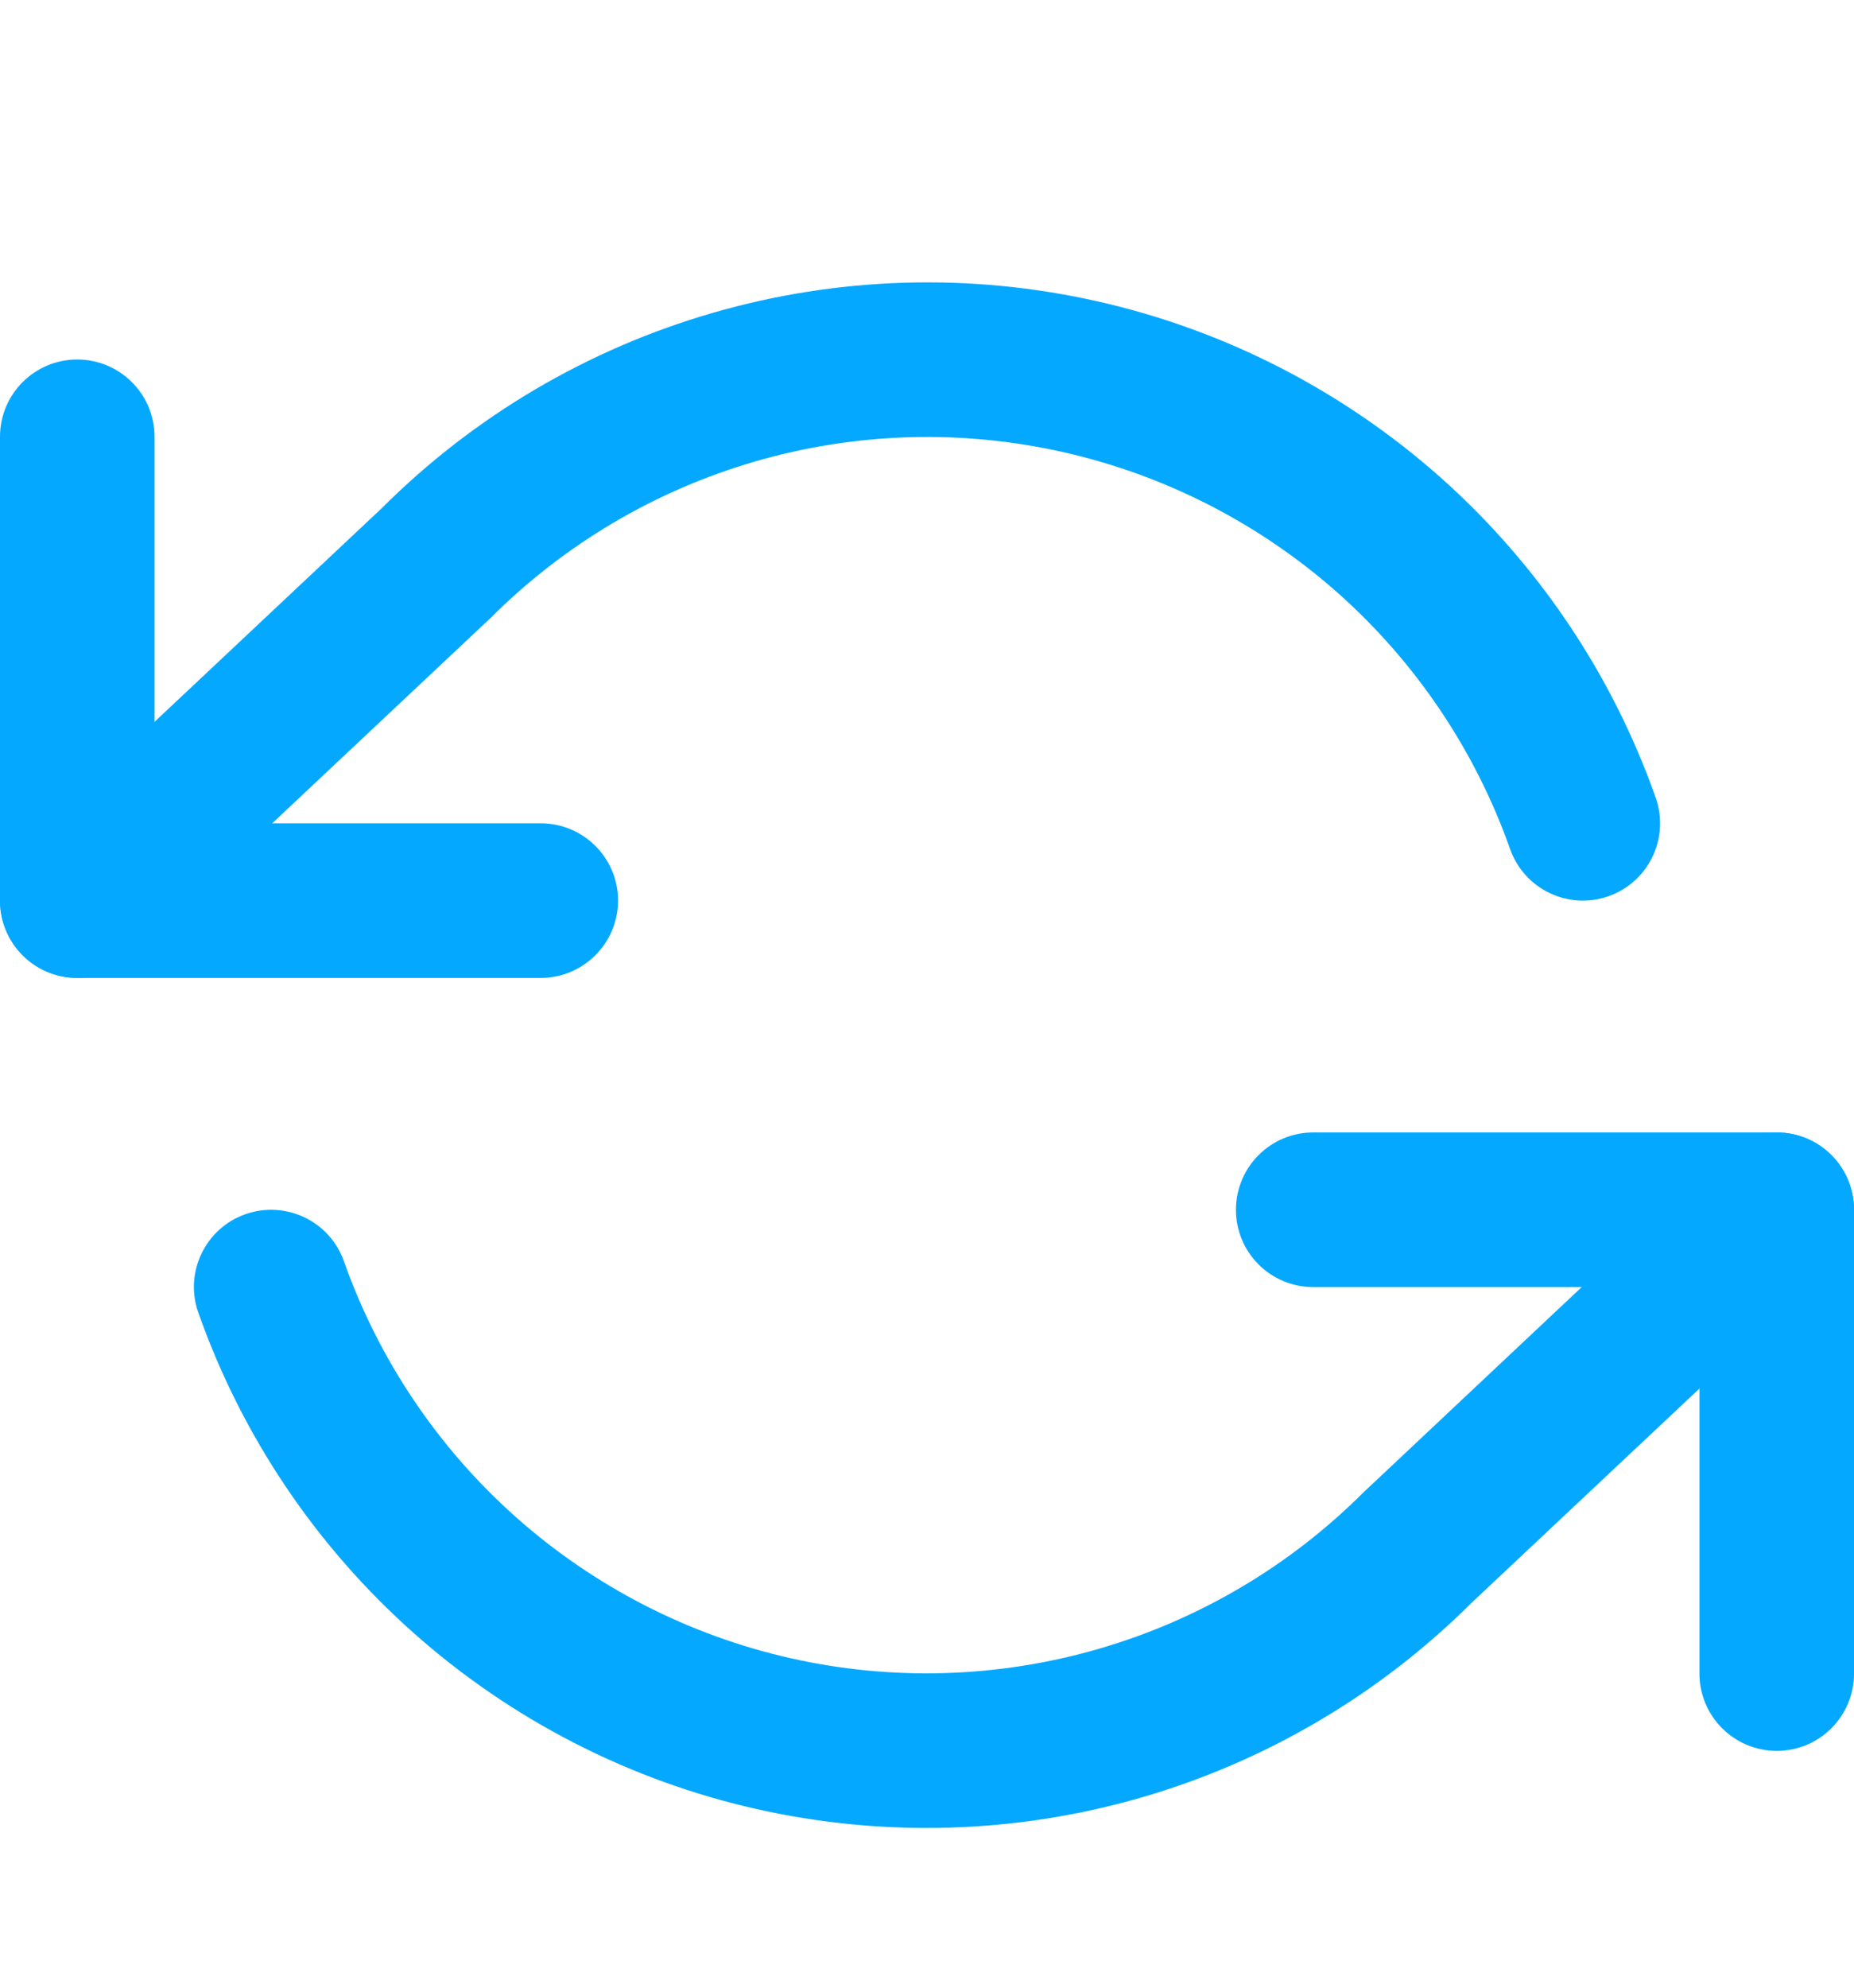 <svg width="14" height="15" viewBox="0 0 14 15" fill="none" xmlns="http://www.w3.org/2000/svg">
<g clip-path="url(#clip0_0_207)">
<path fill-rule="evenodd" clip-rule="evenodd" d="M0.583 2.713C0.905 2.713 1.167 2.974 1.167 3.296V6.213H4.083C4.405 6.213 4.667 6.474 4.667 6.796C4.667 7.118 4.405 7.38 4.083 7.38H0.583C0.261 7.38 0 7.118 0 6.796V3.296C0 2.974 0.261 2.713 0.583 2.713Z" fill="#05A8FF"/>
<path fill-rule="evenodd" clip-rule="evenodd" d="M9.333 9.13C9.333 8.807 9.594 8.546 9.917 8.546H13.417C13.739 8.546 14 8.807 14 9.13V12.63C14 12.952 13.739 13.213 13.417 13.213C13.095 13.213 12.833 12.952 12.833 12.63V9.713H9.917C9.594 9.713 9.333 9.452 9.333 9.13Z" fill="#05A8FF"/>
<path fill-rule="evenodd" clip-rule="evenodd" d="M5.382 2.361C6.329 2.087 7.329 2.057 8.291 2.275C9.252 2.492 10.142 2.95 10.879 3.604C11.615 4.259 12.174 5.089 12.502 6.018C12.61 6.322 12.451 6.655 12.147 6.763C11.843 6.87 11.51 6.711 11.403 6.407C11.14 5.664 10.693 5 10.104 4.476C9.514 3.953 8.802 3.587 8.033 3.413C7.264 3.239 6.464 3.262 5.707 3.481C4.949 3.7 4.26 4.108 3.703 4.665C3.698 4.67 3.694 4.674 3.689 4.678L0.983 7.221C0.748 7.442 0.379 7.43 0.158 7.196C-0.062 6.961 -0.051 6.592 0.184 6.371L2.884 3.834C3.579 3.14 4.439 2.634 5.382 2.361ZM13.842 8.73C14.062 8.965 14.051 9.334 13.816 9.555L11.116 12.092C10.421 12.785 9.561 13.292 8.618 13.565C7.671 13.839 6.671 13.868 5.709 13.651C4.748 13.434 3.858 12.976 3.122 12.322C2.385 11.667 1.826 10.836 1.498 9.907C1.39 9.604 1.549 9.27 1.853 9.163C2.157 9.056 2.49 9.215 2.597 9.518C2.86 10.261 3.307 10.926 3.897 11.45C4.486 11.973 5.198 12.339 5.967 12.513C6.736 12.687 7.536 12.663 8.293 12.444C9.051 12.225 9.74 11.818 10.297 11.261C10.3 11.258 10.303 11.255 10.305 11.253C10.307 11.251 10.309 11.249 10.311 11.248L13.017 8.704C13.252 8.484 13.621 8.495 13.842 8.73Z" fill="#05A8FF"/>
</g>
<defs>
<clipPath id="clip0_0_207">
<rect width="14" height="14" fill="white" transform="translate(0 0.963)"/>
</clipPath>
</defs>
</svg>
